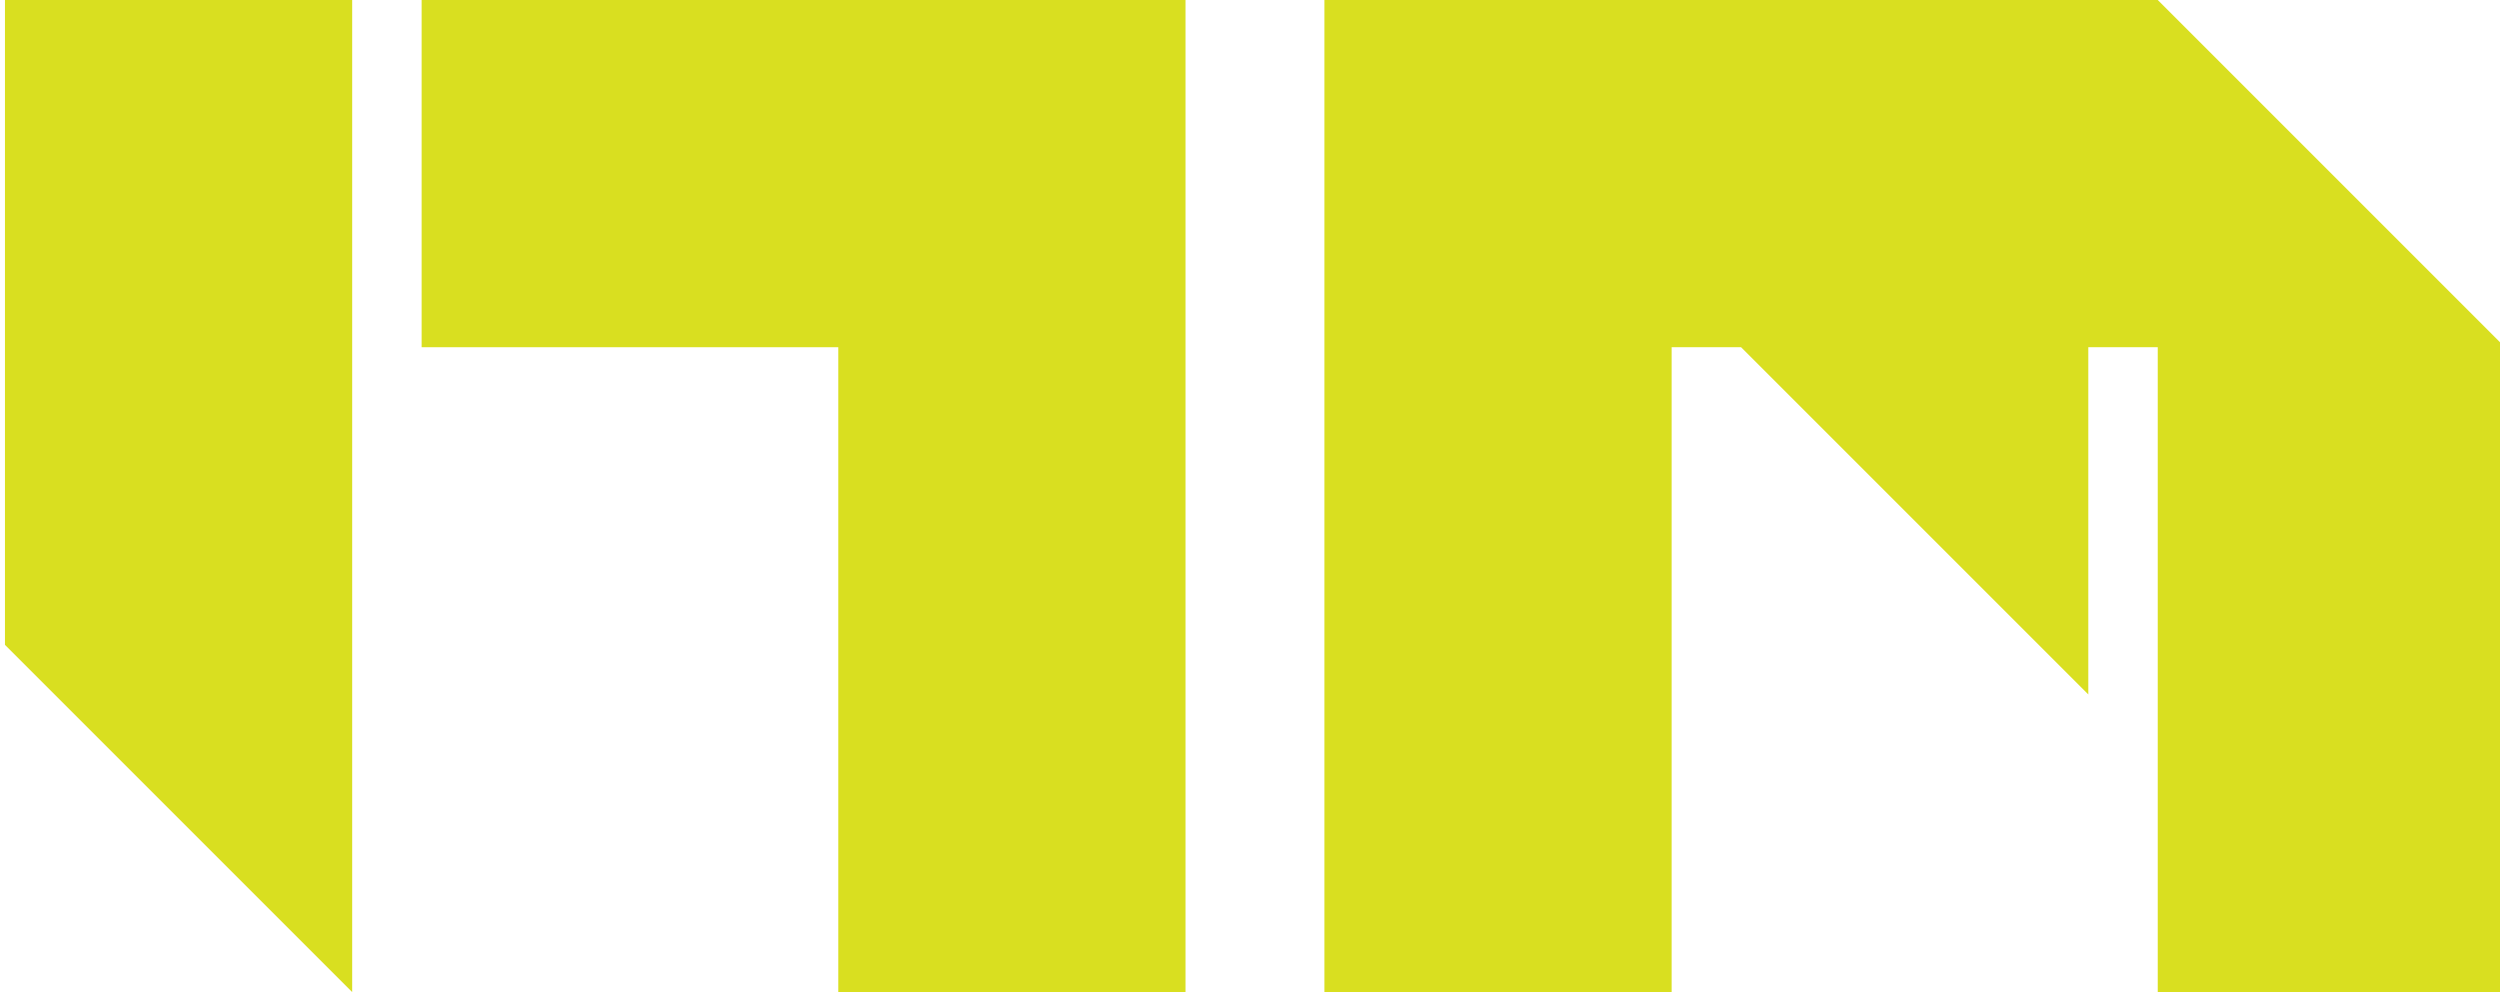 <?xml version="1.0" encoding="utf-8"?>
<!-- Generator: Adobe Illustrator 15.1.0, SVG Export Plug-In . SVG Version: 6.00 Build 0)  -->
<!DOCTYPE svg PUBLIC "-//W3C//DTD SVG 1.1//EN" "http://www.w3.org/Graphics/SVG/1.1/DTD/svg11.dtd">
<svg version="1.1" id="Layer_1" xmlns="http://www.w3.org/2000/svg" xmlns:xlink="http://www.w3.org/1999/xlink" x="0px" y="0px"
	 width="504px" height="200px" viewBox="0 0 504 200" enable-background="new 0 0 504 200" xml:space="preserve">
<g>
	<polygon fill="#D9DF20" points="71,200 1,130 1,0 71,0 	"/>
	<polygon fill="#D9DF20" points="169,0 85,0 85,70 169,70 169,200 239,200 239,70 239,0 	"/>
	<polygon fill="#D9DF20" points="435,0 337,0 267,0 267,70 267,200 337,200 337,70 351,70 421,140 421,70 435,70 435,200 505,200 
		505,70 	"/>
</g>
</svg>
